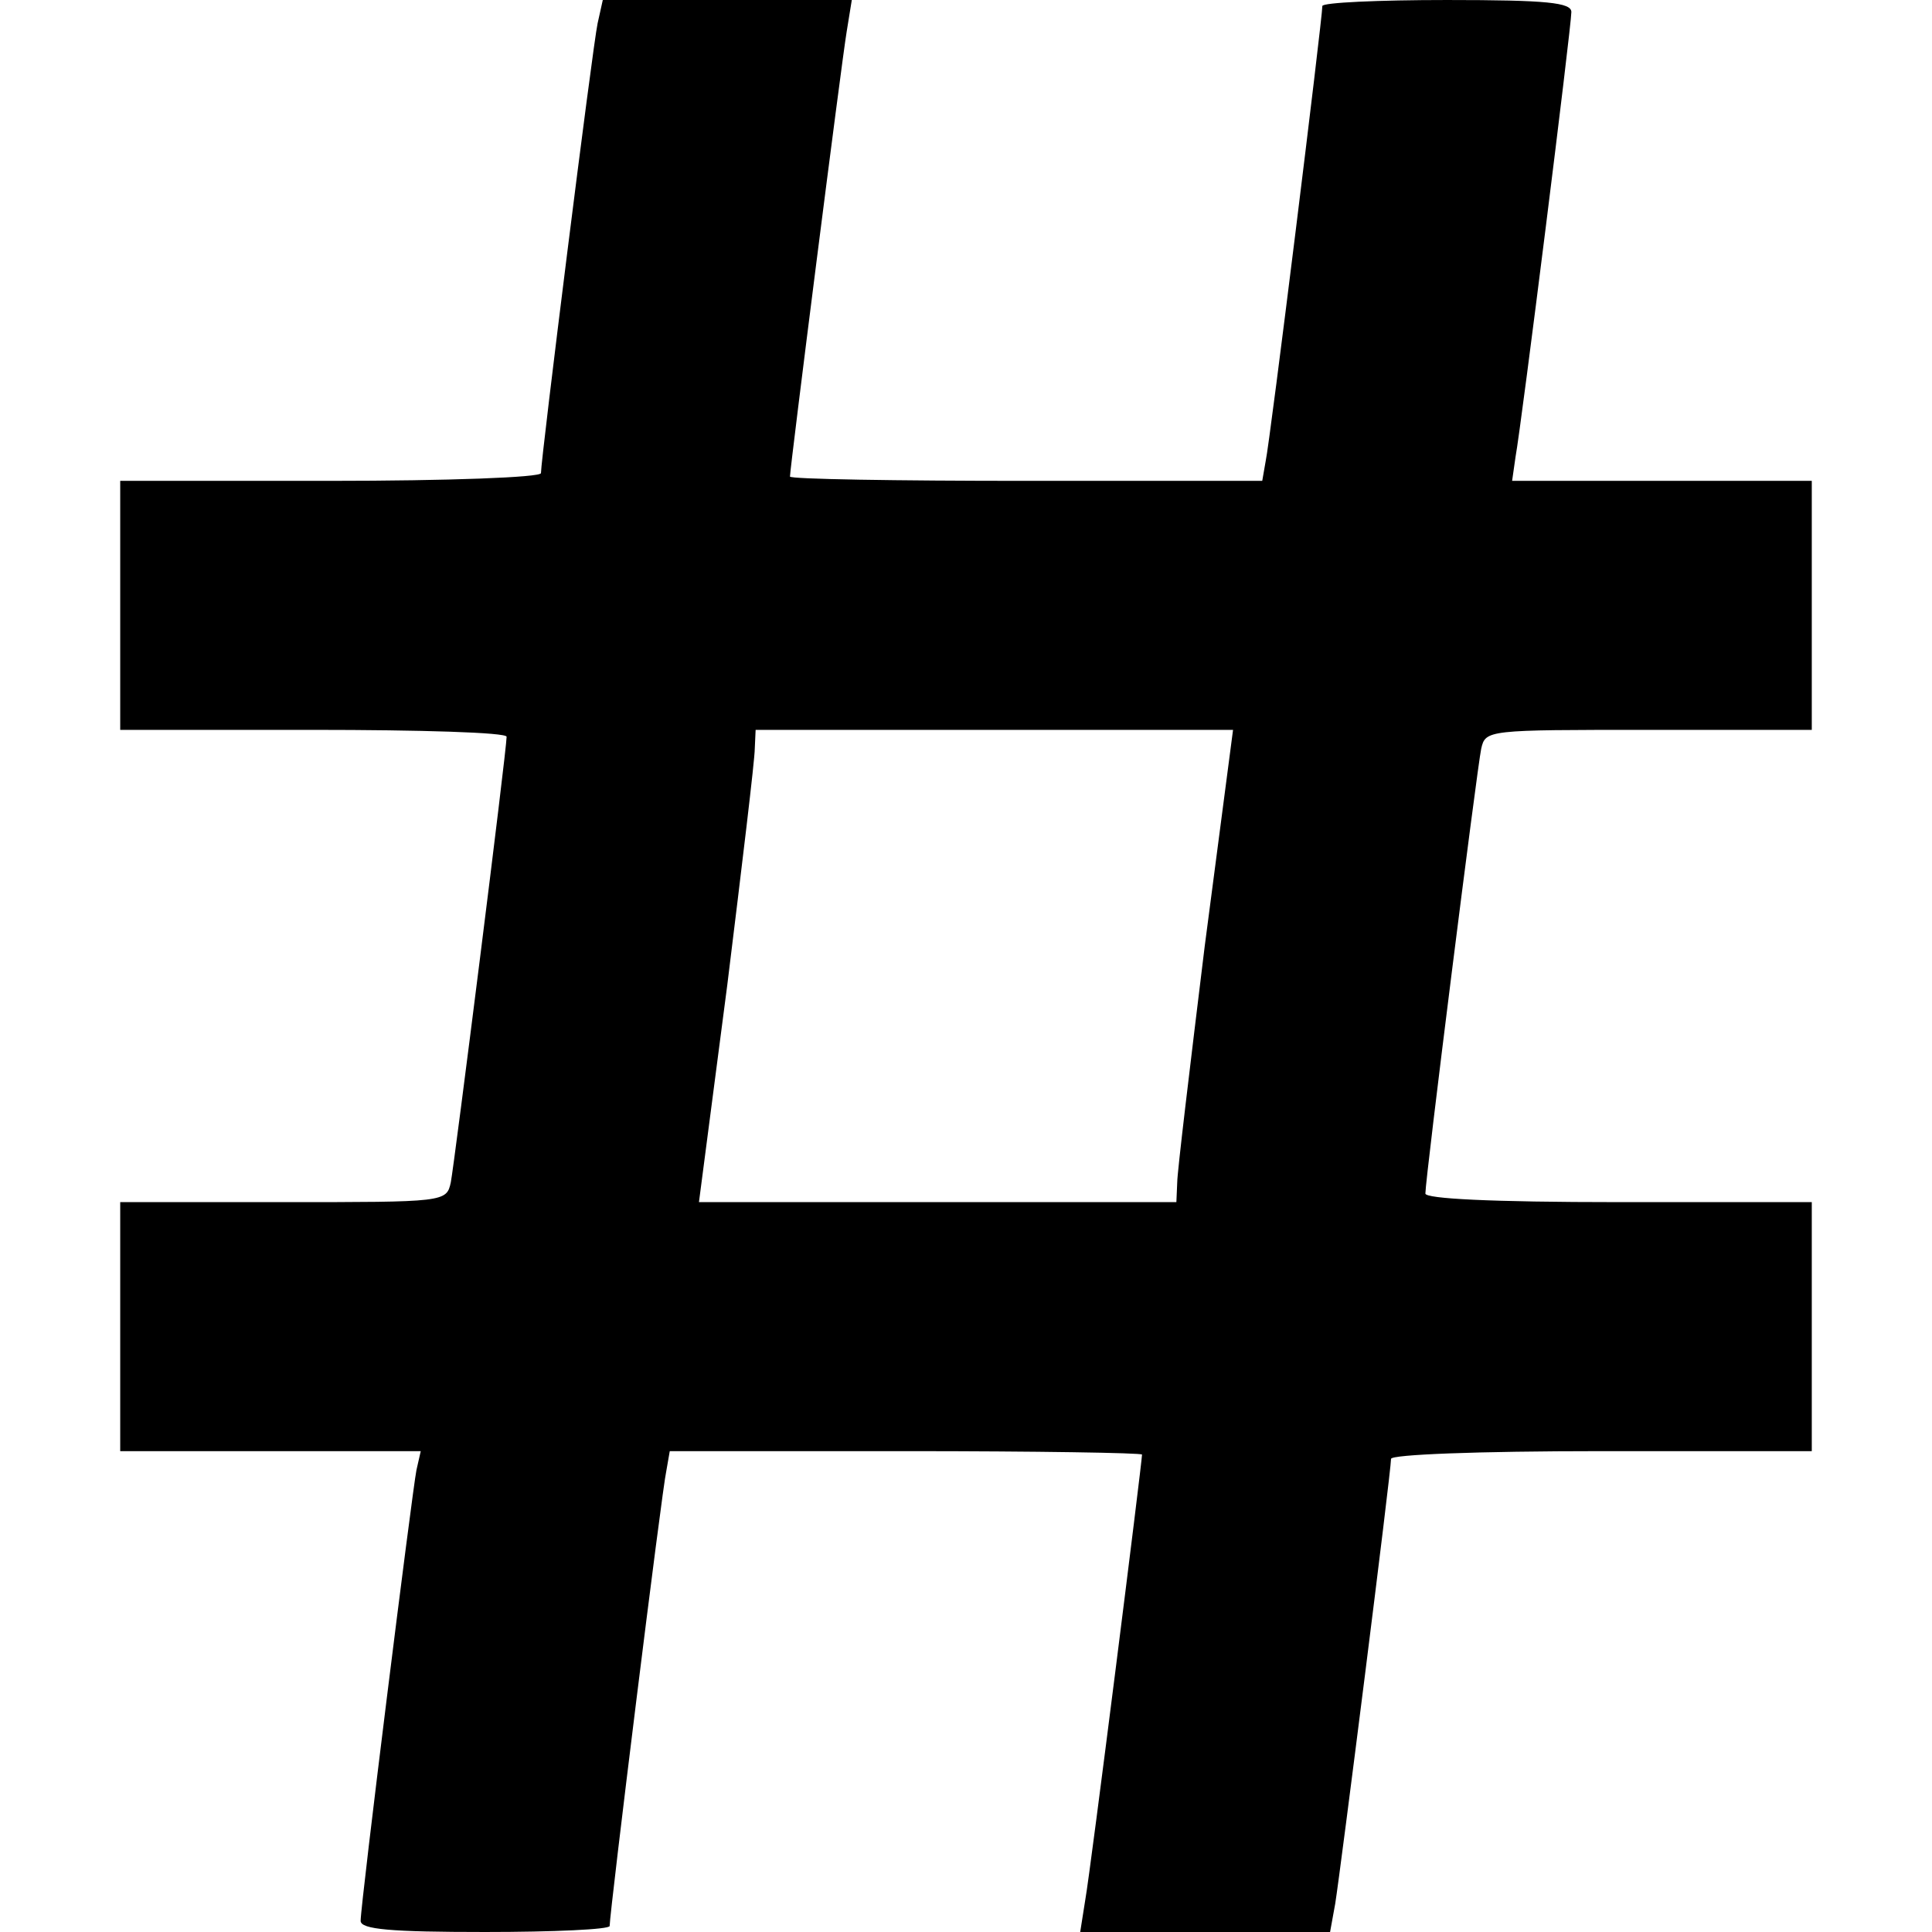 <?xml version="1.0" standalone="no"?>
<!DOCTYPE svg PUBLIC "-//W3C//DTD SVG 20010904//EN"
 "http://www.w3.org/TR/2001/REC-SVG-20010904/DTD/svg10.dtd">
<svg version="1.0" xmlns="http://www.w3.org/2000/svg"
 width="225pt" height="225pt" viewBox="0 0 225 225"
 preserveAspectRatio="xMidYMid meet">
<g transform="translate(0,225) scale(0.1,-0.1)"
fill="#000000" stroke="none">
<path d="M696 2223 c-6 -28 -66 -507 -66 -524 0 -5 -109 -9 -245 -9 l-245 0 0
-145 0 -145 225 0 c124 0 225 -3 225 -8 0 -16 -61 -499 -65 -519 -5 -23 -7
-23 -195 -23 l-190 0 0 -145 0 -145 175 0 175 0 -5 -22 c-5 -25 -65 -505 -65
-525 0 -10 35 -13 145 -13 80 0 145 3 145 7 0 16 61 509 66 530 l4 23 275 0
c151 0 275 -2 275 -4 0 -9 -60 -485 -66 -518 l-6 -38 146 0 145 0 6 33 c6 37
65 503 65 518 0 5 100 9 245 9 l245 0 0 145 0 145 -225 0 c-149 0 -225 4 -225
10 0 18 60 494 65 518 5 22 7 22 195 22 l190 0 0 145 0 145 -175 0 -174 0 4
28 c7 38 65 501 65 518 0 11 -28 14 -145 14 -80 0 -145 -3 -145 -7 0 -15 -61
-508 -66 -530 l-4 -23 -275 0 c-151 0 -275 2 -275 5 0 10 60 482 66 518 l6 37
-145 0 -145 0 -6 -27z m707 -1075 c-17 -139 -32 -263 -32 -275 l-1 -23 -278 0
-278 0 33 253 c17 138 32 262 32 275 l1 22 278 0 278 0 -33 -252z"/>
</g>
</svg>
